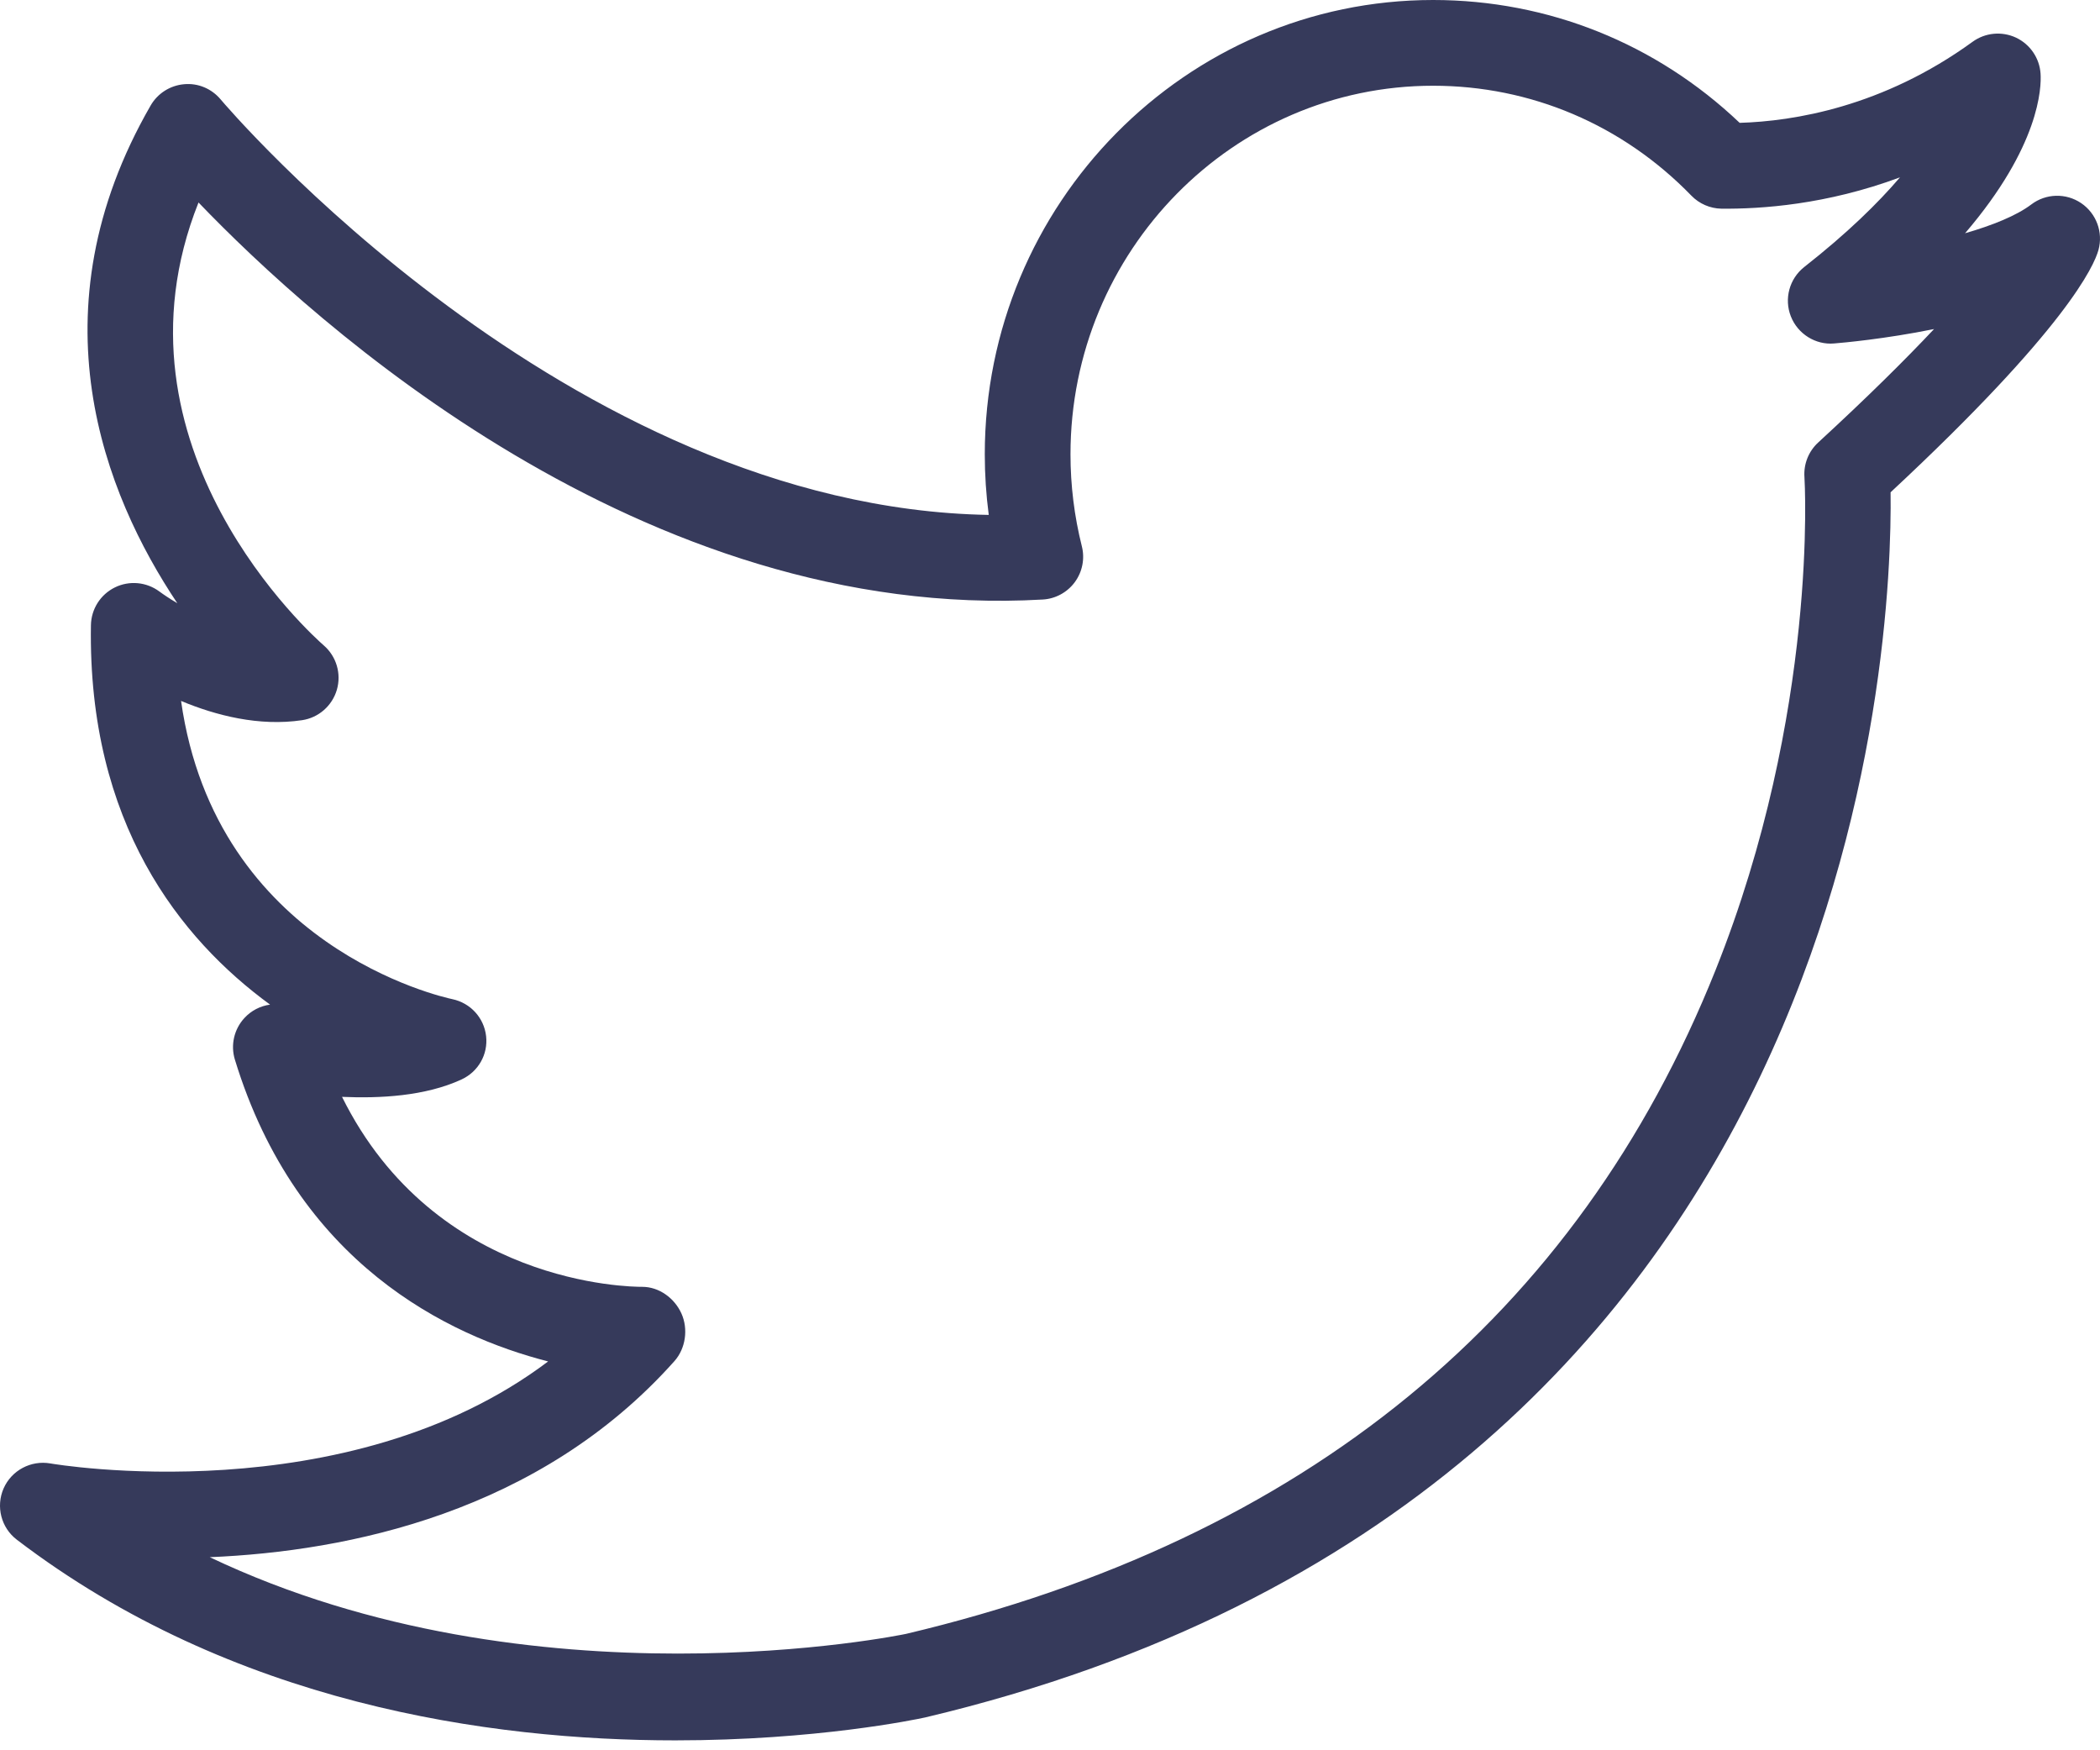 <?xml version="1.0" encoding="UTF-8"?>
<svg width="90px" height="75px" viewBox="0 0 90 75" version="1.1" xmlns="http://www.w3.org/2000/svg" xmlns:xlink="http://www.w3.org/1999/xlink">
    <title>Atoms / Icons / Twitter</title>
    <g id="STYLEGUIDE" stroke="none" stroke-width="1" fill="none" fill-rule="evenodd">
        <g id="Styleguide" transform="translate(-61, -936)" fill="#363A5B">
            <g id="Shape" transform="translate(56, 923)">
                <path d="M94.194,21.705 C93.542,21.263 92.681,21.286 92.054,21.762 C91.419,22.243 90.388,22.656 89.217,22.995 C92.424,19.251 92.491,16.748 92.453,16.159 C92.41,15.491 92.006,14.899 91.401,14.613 C90.793,14.33 90.081,14.397 89.54,14.79 C85.691,17.586 81.86,18.196 79.557,18.264 C75.982,14.864 71.347,13 66.419,13 C55.825,13 47.205,21.734 47.205,32.468 C47.205,33.337 47.262,34.204 47.375,35.064 C29.289,34.757 14.609,17.444 14.458,17.262 C14.074,16.802 13.491,16.551 12.888,16.609 C12.291,16.661 11.755,17.002 11.456,17.521 C6.357,26.367 9.472,34.172 12.599,38.848 C12.276,38.656 12.012,38.479 11.831,38.346 C11.278,37.935 10.541,37.867 9.923,38.171 C9.304,38.476 8.909,39.1 8.897,39.79 C8.759,48.272 12.723,53.235 16.574,56.048 C16.157,56.105 15.766,56.304 15.473,56.624 C15.032,57.102 14.876,57.78 15.066,58.403 C17.737,67.145 24.214,70.242 28.491,71.338 C19.839,77.866 7.3,75.735 7.161,75.709 C6.329,75.563 5.497,76.002 5.155,76.778 C4.815,77.554 5.048,78.464 5.722,78.977 C14.945,86.016 25.974,87.575 33.94,87.575 C39.965,87.575 44.236,86.683 44.647,86.594 C84.834,77.07 86.108,40.353 86.025,34.095 C93.564,27.077 94.75,24.383 94.934,23.712 C95.143,22.954 94.845,22.147 94.194,21.705 Z M82.921,31.963 C82.511,32.34 82.295,32.883 82.333,33.439 C82.339,33.538 82.954,43.49 78.519,54.58 C72.594,69.396 60.912,78.965 43.836,83.011 C43.653,83.05 27.857,86.322 13.99,79.726 C19.918,79.478 28.128,77.808 33.905,71.323 C34.387,70.782 34.502,69.946 34.205,69.285 C33.908,68.626 33.249,68.141 32.526,68.141 C32.523,68.141 32.519,68.141 32.514,68.141 C32.029,68.141 23.666,68.078 19.658,60.001 C21.279,60.071 23.216,59.976 24.778,59.256 C25.497,58.924 25.922,58.184 25.833,57.398 C25.744,56.611 25.161,55.977 24.386,55.814 C23.937,55.719 14.253,53.558 12.76,43.036 C14.248,43.656 16.102,44.136 17.947,43.86 C18.656,43.754 19.236,43.244 19.437,42.557 C19.637,41.87 19.418,41.127 18.877,40.657 C18.458,40.293 9.327,32.171 13.508,21.677 C18.458,26.833 32.574,39.671 49.69,38.69 C50.236,38.659 50.74,38.384 51.065,37.943 C51.388,37.502 51.499,36.939 51.365,36.409 C51.042,35.123 50.878,33.797 50.878,32.468 C50.878,23.759 57.849,16.674 66.419,16.674 C70.61,16.674 74.54,18.346 77.488,21.384 C77.826,21.733 78.289,21.933 78.775,21.942 C80.473,21.958 83.268,21.775 86.427,20.6 C85.485,21.703 84.168,22.995 82.325,24.441 C81.689,24.942 81.455,25.801 81.75,26.555 C82.046,27.311 82.814,27.789 83.607,27.717 C83.978,27.687 85.778,27.528 87.888,27.1 C86.679,28.385 85.067,29.989 82.921,31.963 Z"></path>
            </g>
        </g>
    </g>
</svg>